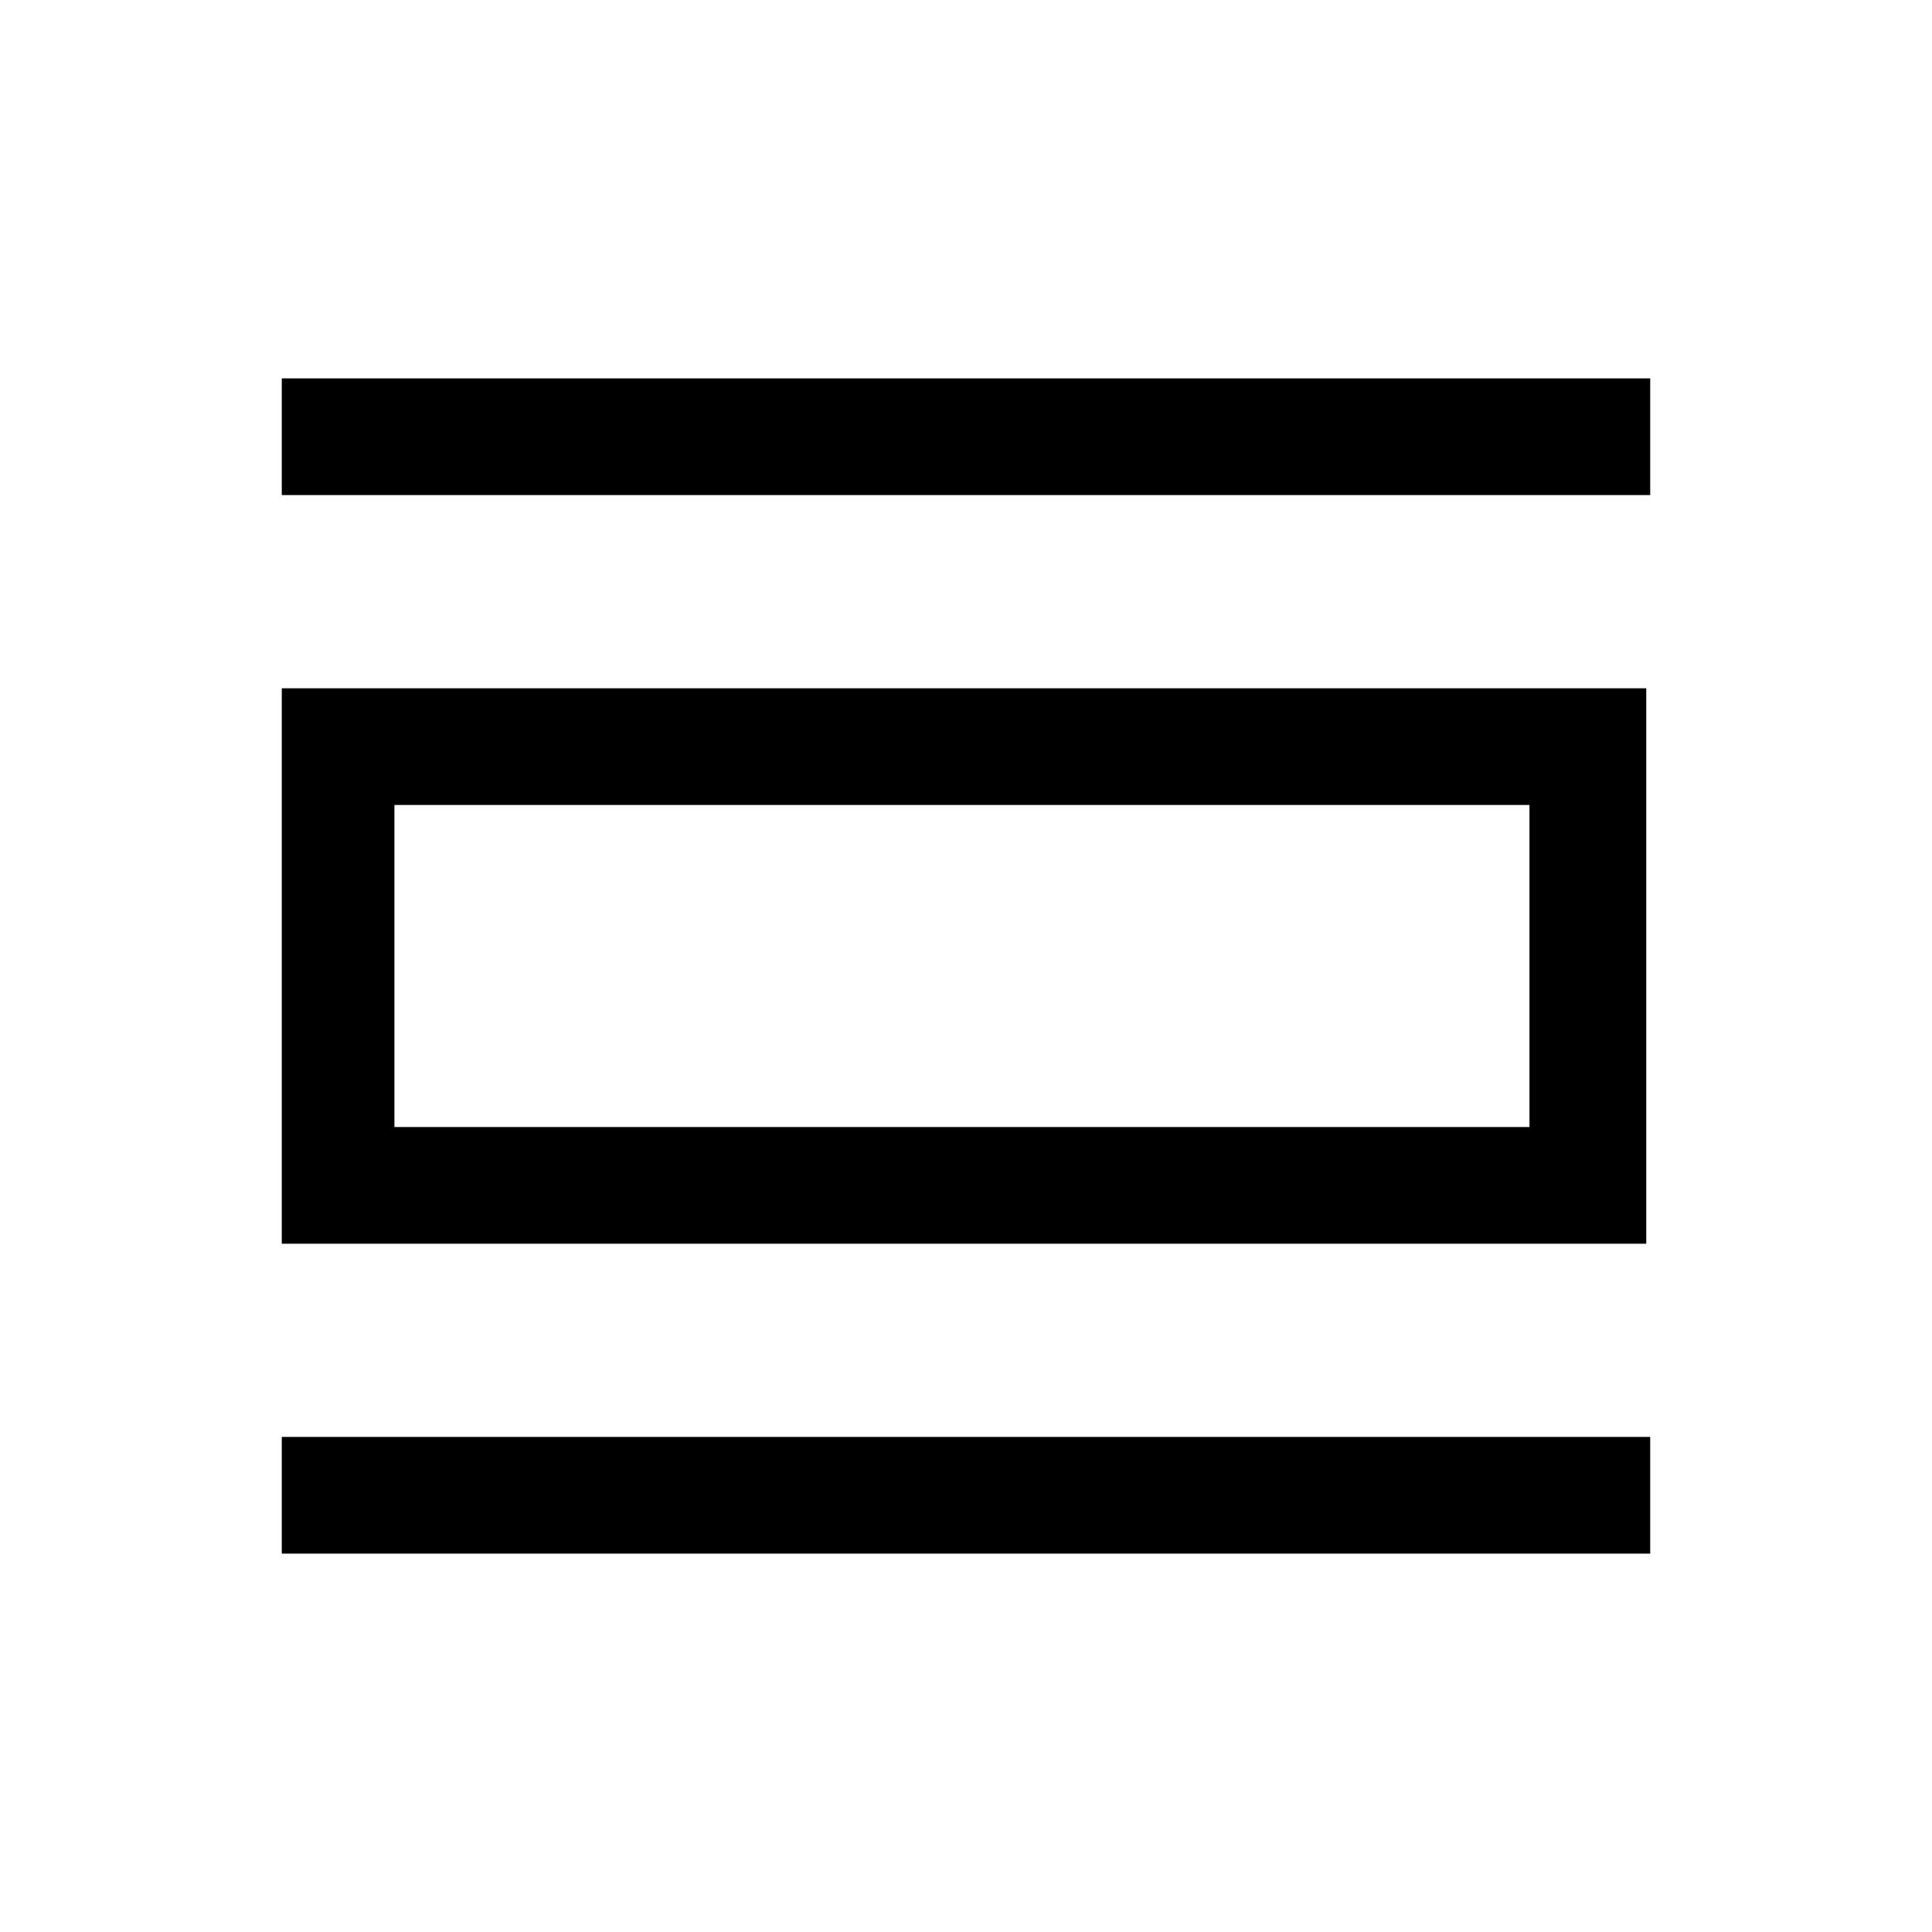 <svg xmlns="http://www.w3.org/2000/svg" height="20" width="20"><path d="M2.917 16.083v-1.208h14.166v1.208Zm0-3.208v-5.75h14.125v5.75Zm1.166-1.208h11.75V8.333H4.083ZM2.917 5.125V3.917h14.166v1.208Zm1.166 6.542V8.333v3.334Z"/></svg>